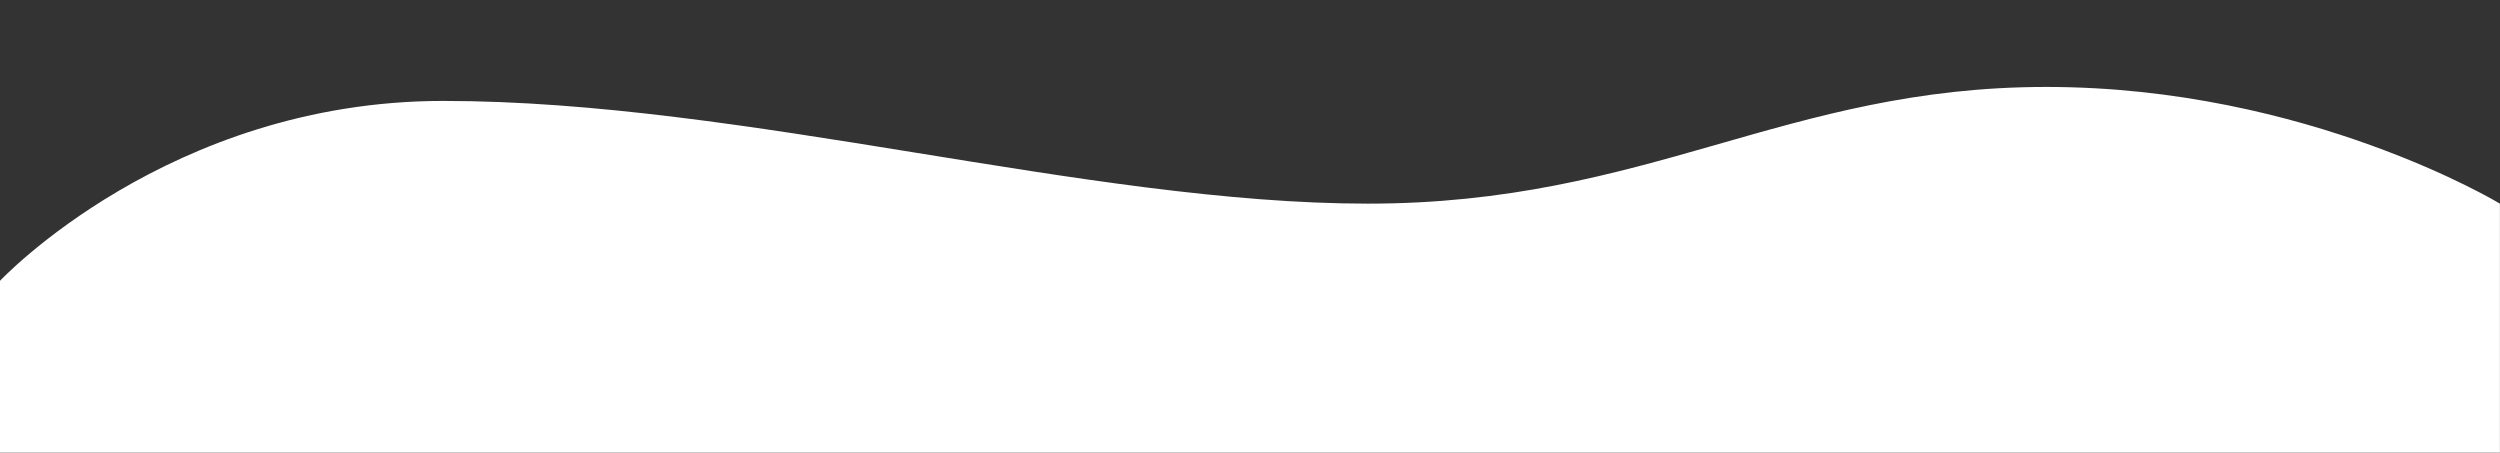 <?xml version="1.0" encoding="utf-8"?>
<!-- Generator: Adobe Illustrator 27.1.1, SVG Export Plug-In . SVG Version: 6.00 Build 0)  -->
<svg version="1.1" id="wave" xmlns="http://www.w3.org/2000/svg" xmlns:xlink="http://www.w3.org/1999/xlink" x="0px" y="0px"
	 viewBox="0 0 362.89 65.69" style="enable-background:new 0 0 362.89 65.69;" xml:space="preserve">
<rect x="0" y="0" width="362.89" height="65.69" fill="#333333" stroke="none"/>
<style type="text/css">
	.st0{fill:#FFFFFF;}
</style>
<path class="st0" d="M0,40.76c0,0,24.49-26.11,64.33-26.11c43.59,0,93.58,14.91,134.23,14.91s60.6-16.94,98.48-16.94
	s65.84,16.94,65.84,16.94v36.13H0V40.76z"/>
</svg>
